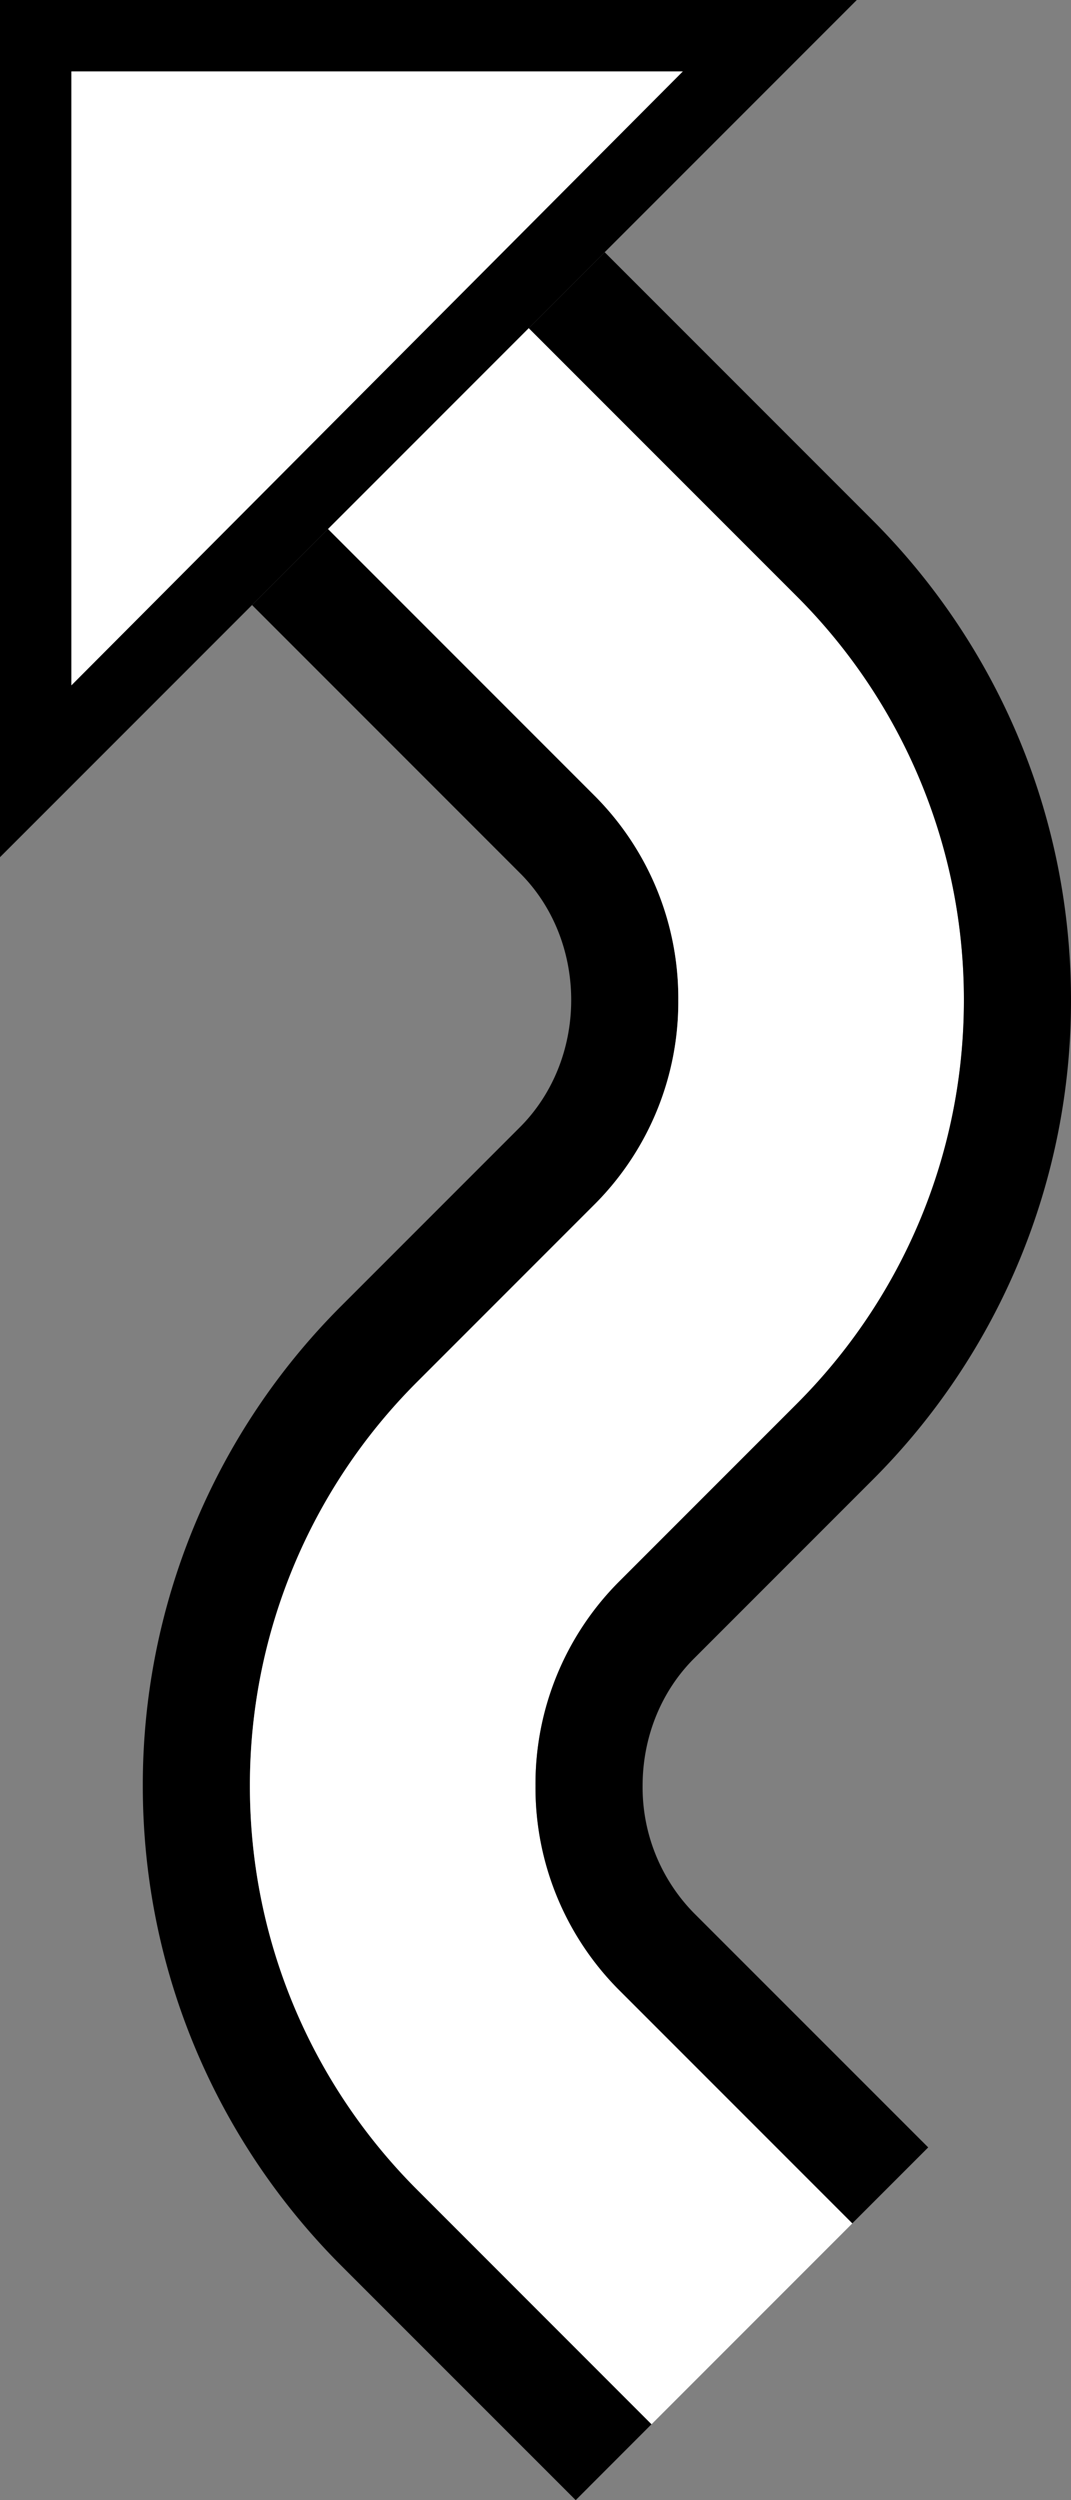 <svg xmlns="http://www.w3.org/2000/svg" version="1.0" width="15" height="35"><rect width="100%" height="100%" fill="#808080" stroke="none"/><path d="M0 0v12L12 0H0zm1 1h8.563L1 9.594V1z"/><path d="M4.594 7.406L3.53 8.47l3.75 3.75C7.734 12.67 8 13.309 8 14c0 .69-.266 1.329-.719 1.781l-2.5 2.5A9.472 9.472 0 0 0 2 25c0 2.623 1.062 5 2.781 6.719L8.063 35l1.062-1.063-3.281-3.28A7.974 7.974 0 0 1 3.5 25c0-2.21.896-4.209 2.344-5.656l2.5-2.5A4.01 4.01 0 0 0 9.5 14a4.01 4.01 0 0 0-1.156-2.844l-3.75-3.75z"/><path d="M7.406 4.594L4.594 7.406l3.75 3.75A4.01 4.01 0 0 1 9.5 14a4.01 4.01 0 0 1-1.156 2.844l-2.5 2.5A7.974 7.974 0 0 0 3.5 25c0 2.21.896 4.209 2.344 5.656l3.281 3.282 2.813-2.813-3.282-3.281A4.01 4.01 0 0 1 7.5 25a4.01 4.01 0 0 1 1.156-2.844l2.5-2.5A7.974 7.974 0 0 0 13.5 14c0-2.21-.896-4.209-2.344-5.656l-3.75-3.75z" fill="#fff"/><path d="M8.469 3.531L7.406 4.594l3.75 3.75A7.974 7.974 0 0 1 13.5 14c0 2.21-.896 4.209-2.344 5.656l-2.5 2.5A4.01 4.01 0 0 0 7.5 25a4.01 4.01 0 0 0 1.156 2.844l3.281 3.281L13 30.062l-3.281-3.28A2.513 2.513 0 0 1 9 25c0-.69.266-1.329.719-1.781l2.5-2.5A9.472 9.472 0 0 0 15 14c0-2.623-1.062-5-2.781-6.719l-3.75-3.75z"/><path d="M1 1v8.594L9.563 1H1z" fill="#fff"/></svg>